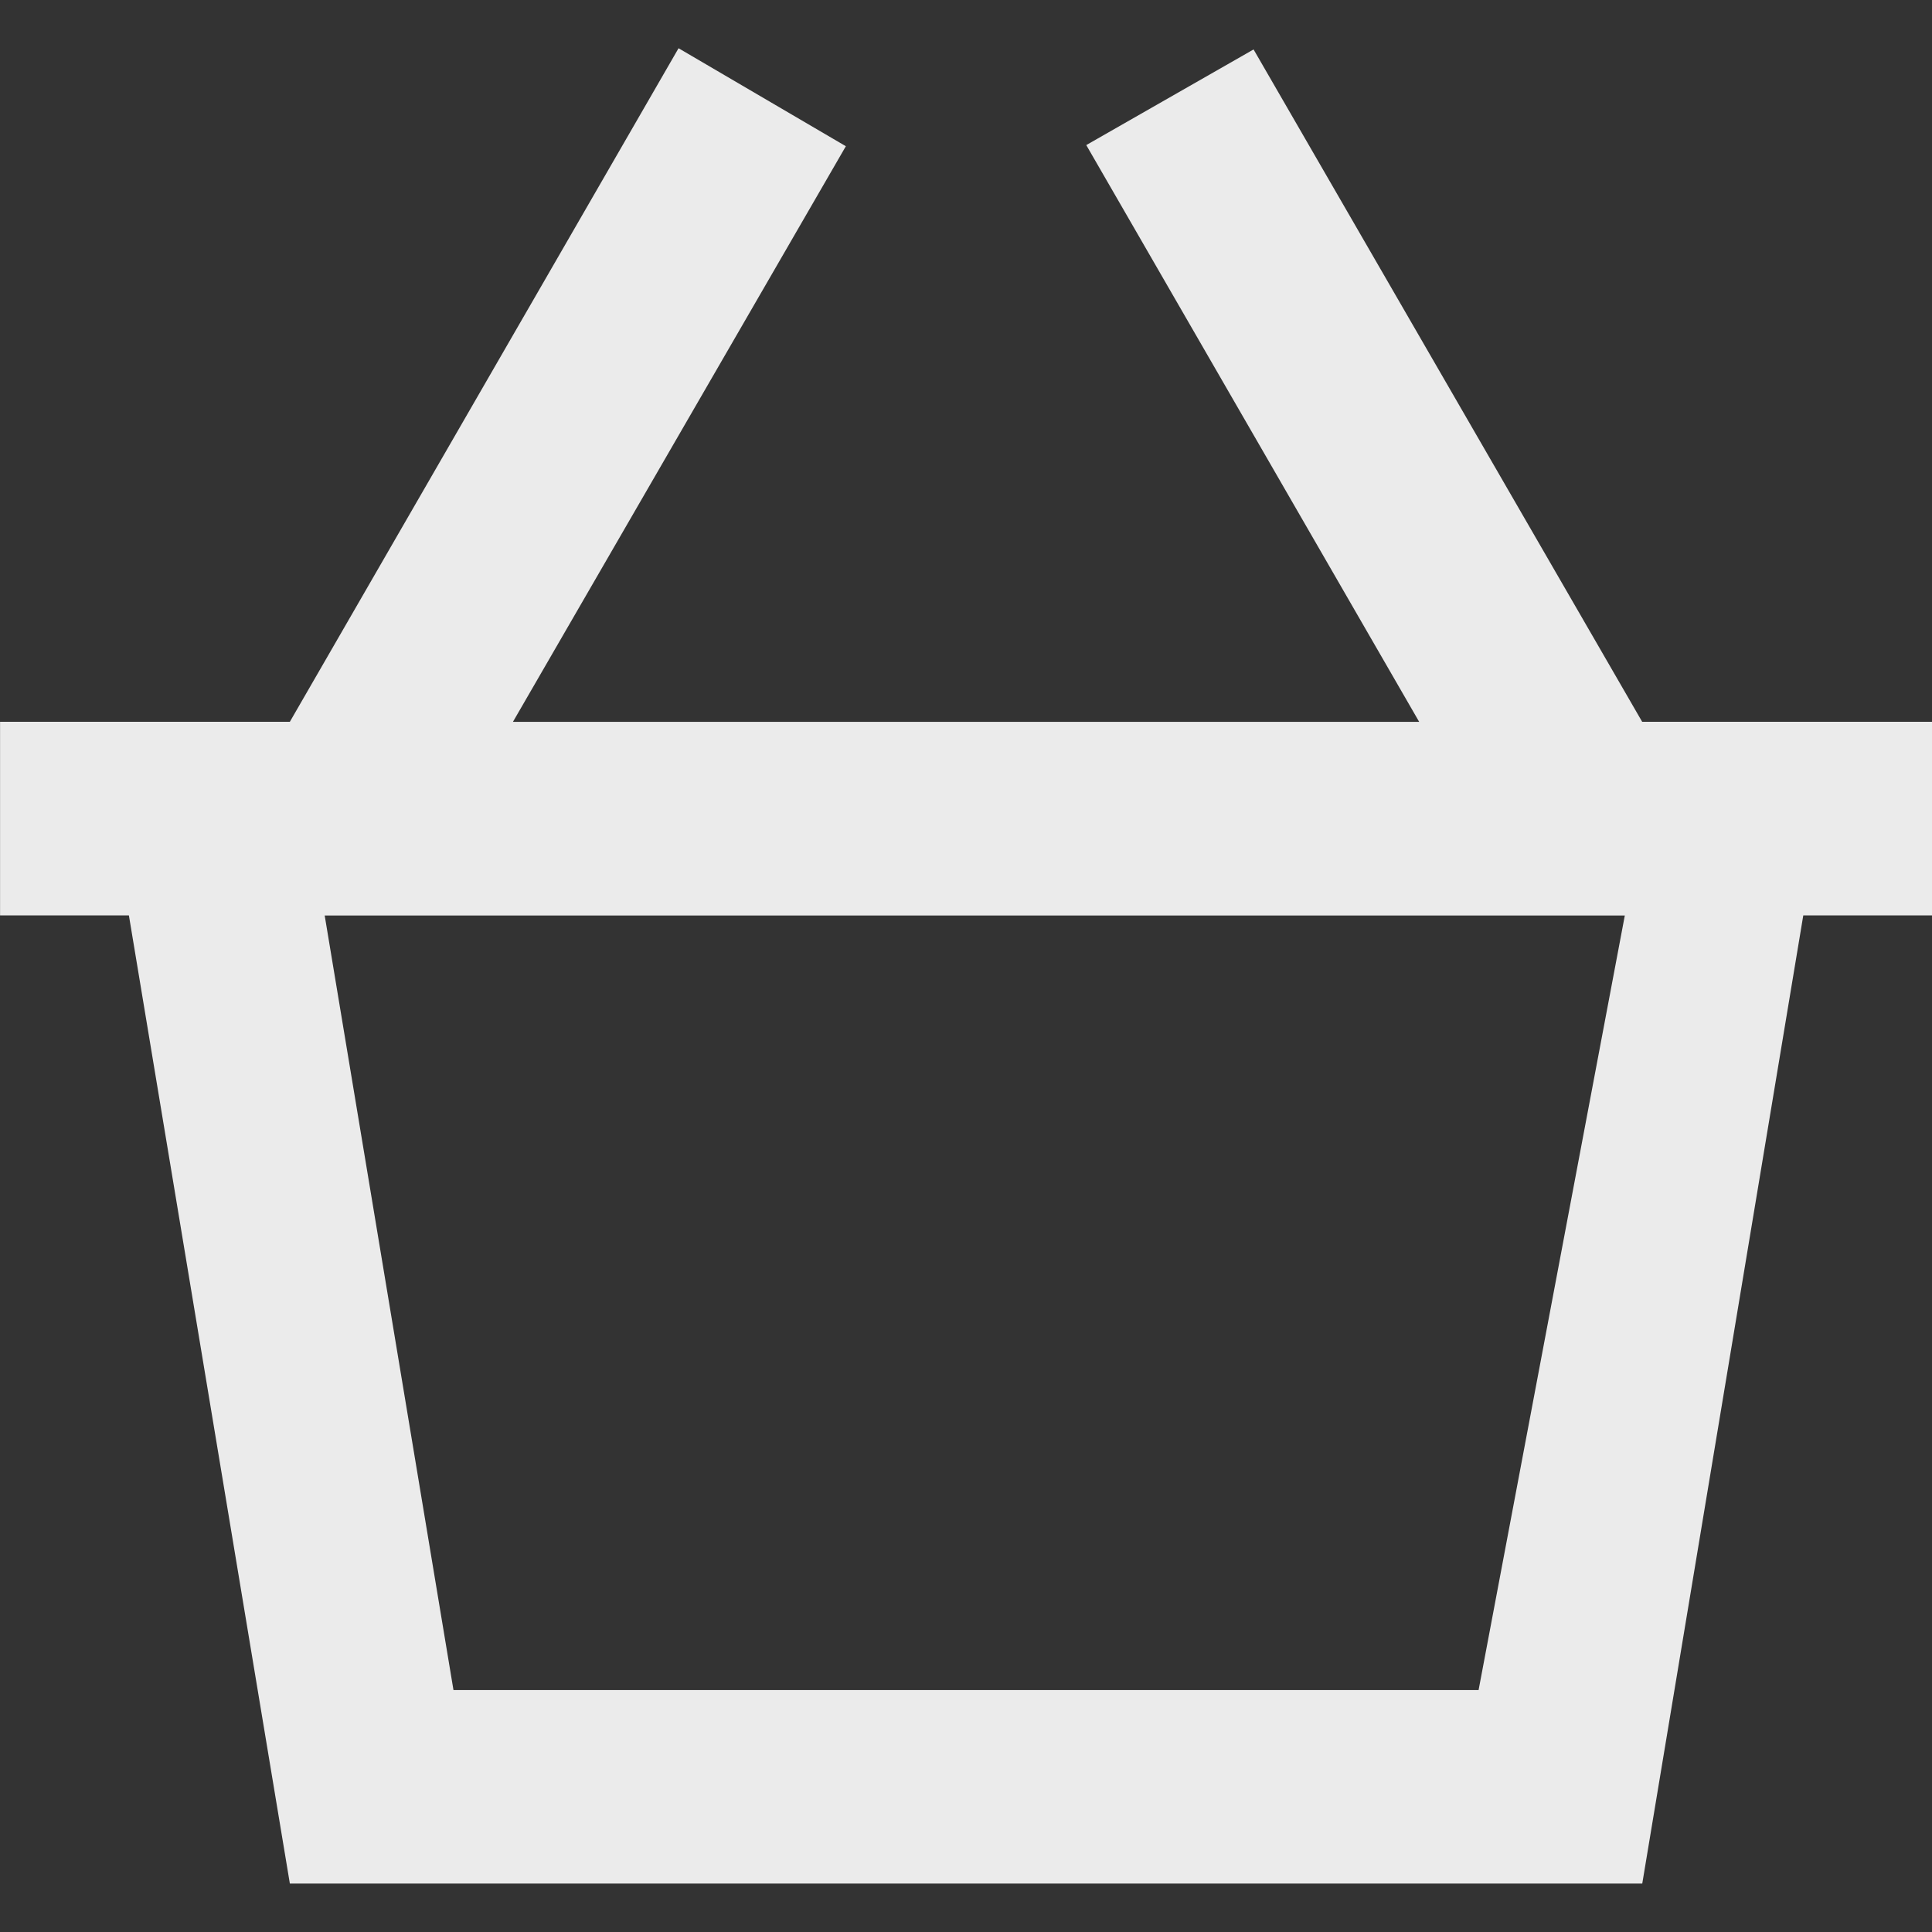 <!-- Generated by IcoMoon.io -->
<svg version="1.1" xmlns="http://www.w3.org/2000/svg" width="32" height="32" viewBox="0 0 32 32">
<rect x="0" y="0" width="32" height="32" fill="#333333" stroke="none"/>
<title>as-shopping_cart-</title>
<path fill="#ebebeb" d="M24.49 27.993h-16.979l-2.133-12.829h21.534l-2.422 12.829zM27.2 11.956l-6.437-11.137-2.771 1.584 5.514 9.553h-15.010l5.514-9.534-2.771-1.623-6.438 11.156h-4.8v3.207h2.134l2.666 16.036h22.4l2.667-16.036h2.133v-3.207h-4.8z"></path>
</svg>
